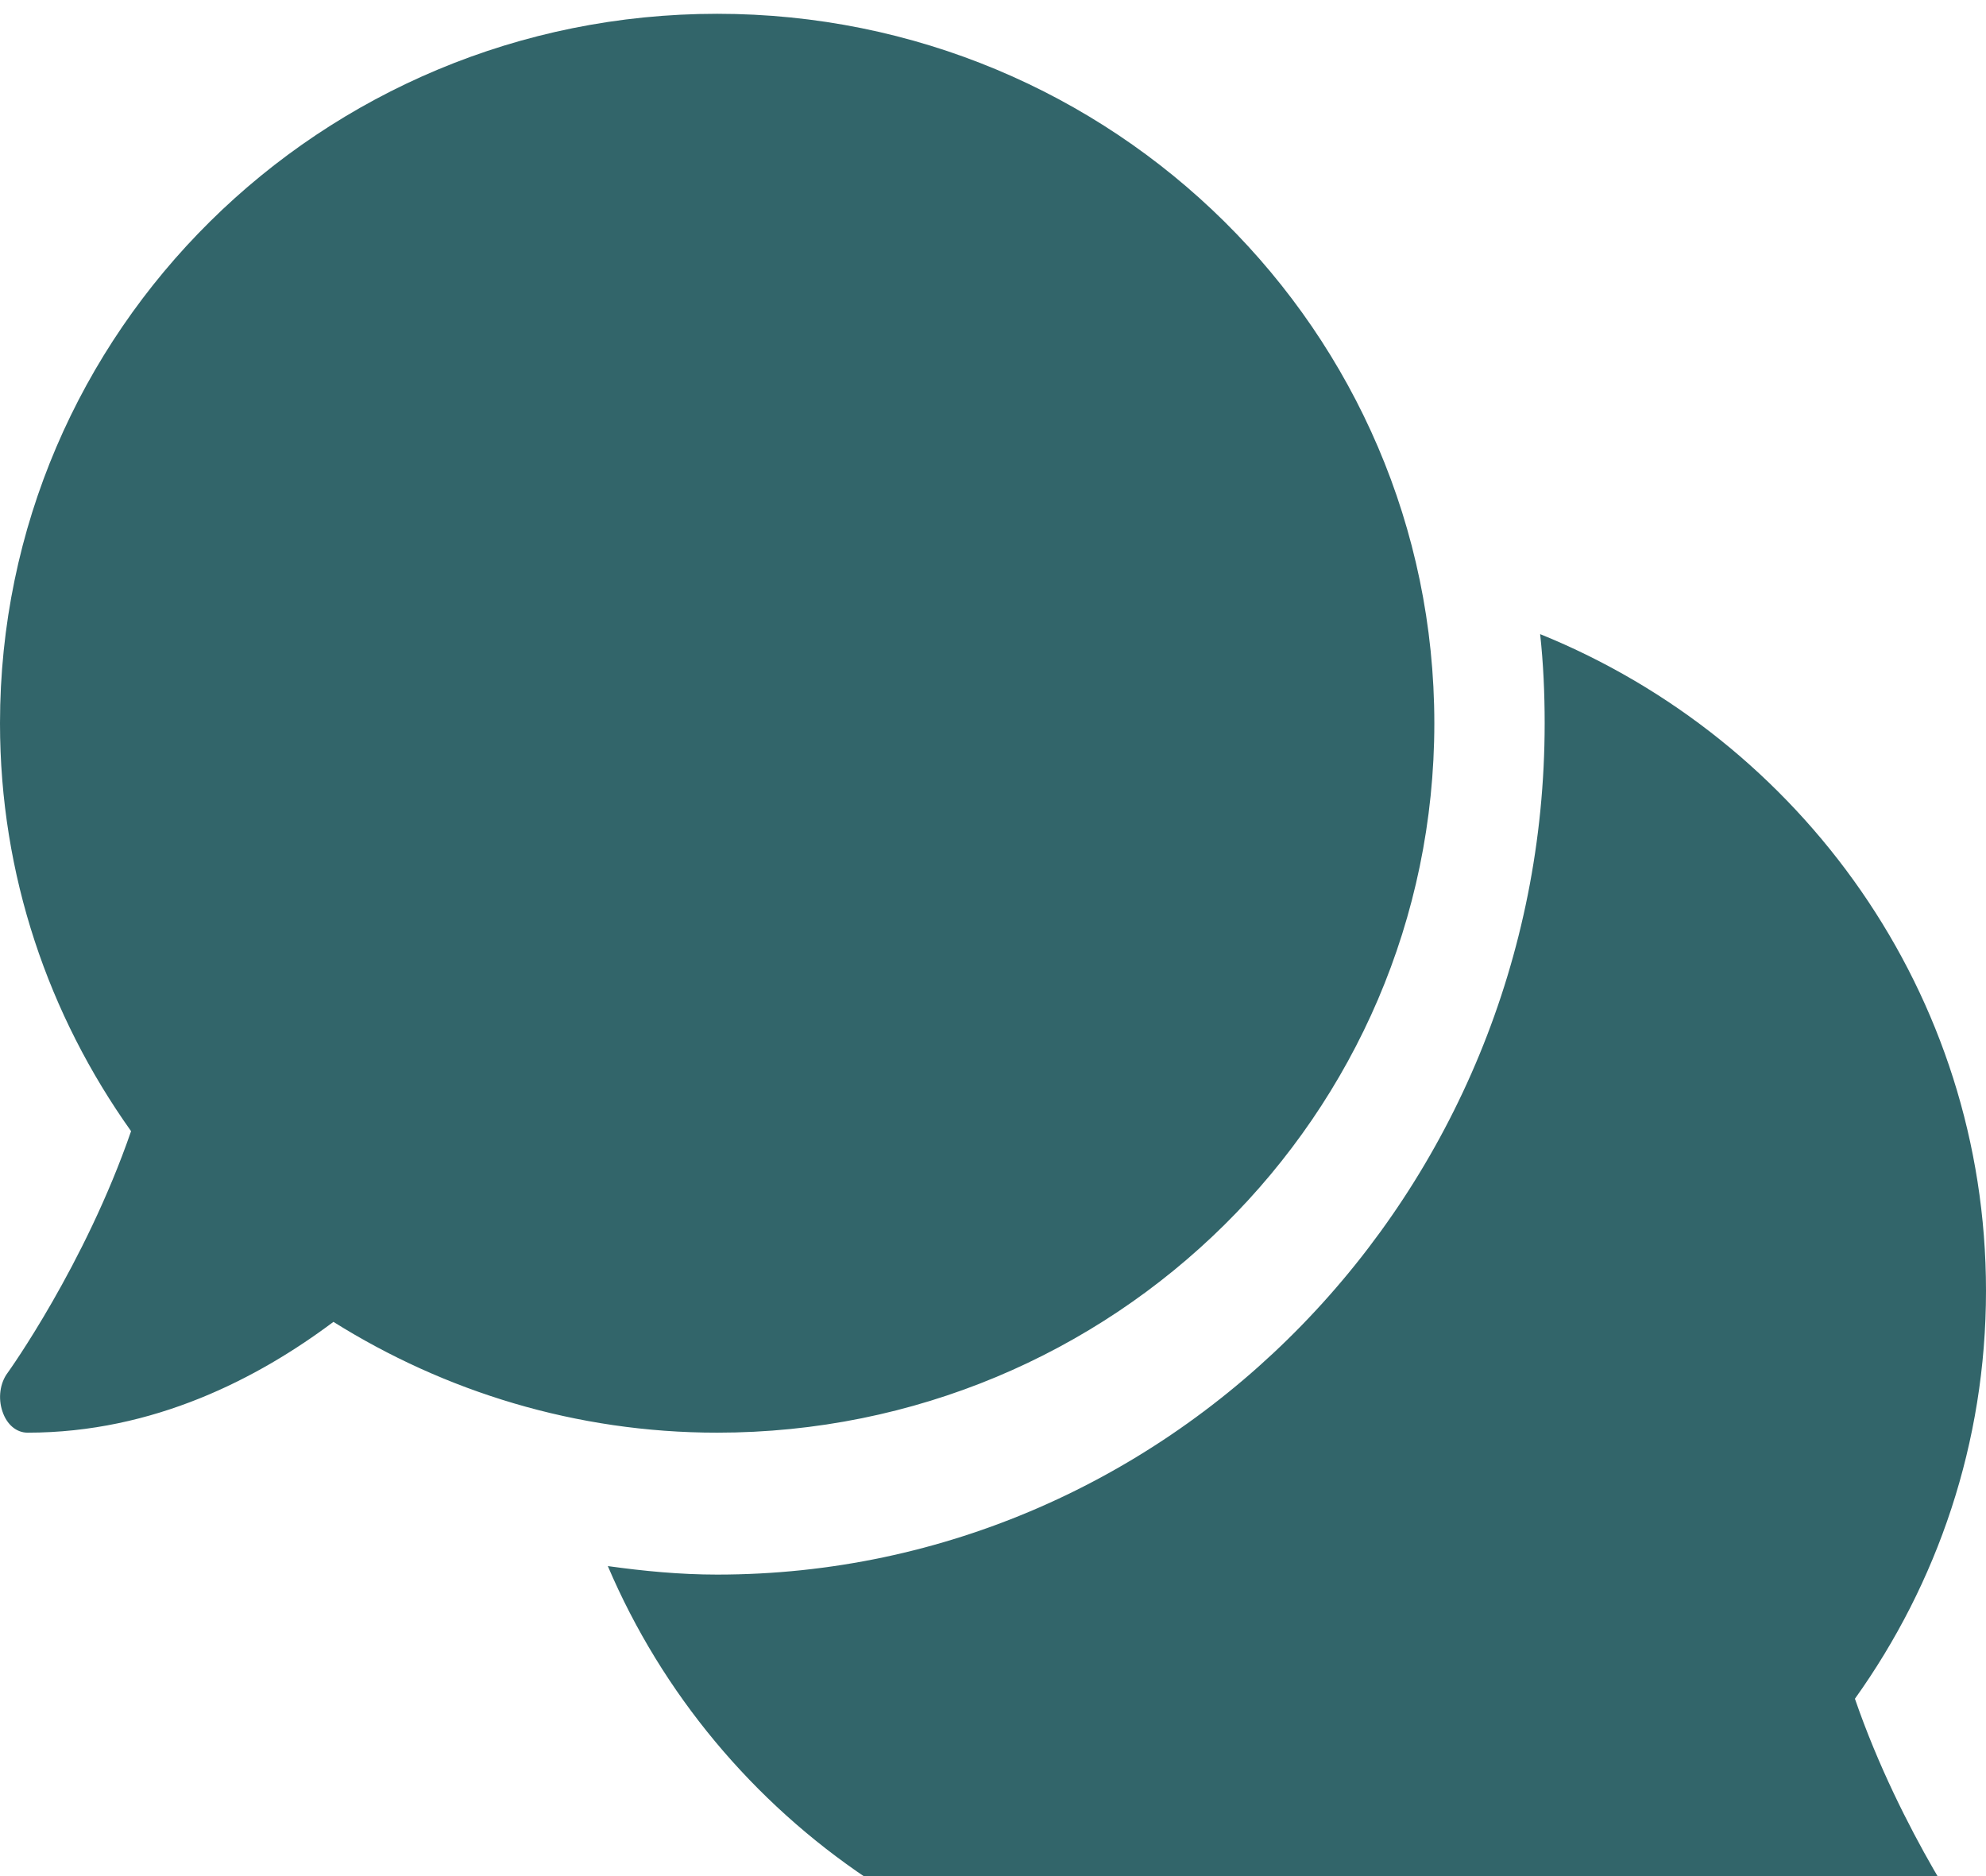 <svg width="18" height="17" viewBox="0 0 18 17" fill="none" xmlns="http://www.w3.org/2000/svg">
<path d="M13 6.554C13 3.002 10.091 0.125 6.5 0.125C2.909 0.125 0 3.002 0 6.554C0 7.932 0.441 9.201 1.188 10.25C0.769 11.463 0.078 12.428 0.069 12.44C0 12.532 -0.019 12.669 0.022 12.789C0.062 12.91 0.15 12.982 0.25 12.982C1.394 12.982 2.341 12.488 3.022 11.978C4.028 12.608 5.219 12.982 6.5 12.982C10.091 12.982 13 10.105 13 6.554ZM16.812 15.393C17.559 14.348 18 13.075 18 11.696C18 9.008 16.328 6.706 13.959 5.746C13.988 6.011 14 6.28 14 6.554C14 10.809 10.634 14.268 6.5 14.268C6.162 14.268 5.834 14.236 5.509 14.191C6.494 16.502 8.806 18.125 11.5 18.125C12.781 18.125 13.972 17.755 14.978 17.12C15.659 17.631 16.606 18.125 17.75 18.125C17.85 18.125 17.941 18.049 17.978 17.932C18.019 17.816 18 17.679 17.931 17.583C17.922 17.57 17.231 16.61 16.812 15.393Z" fill="#32656A"/>
</svg>
